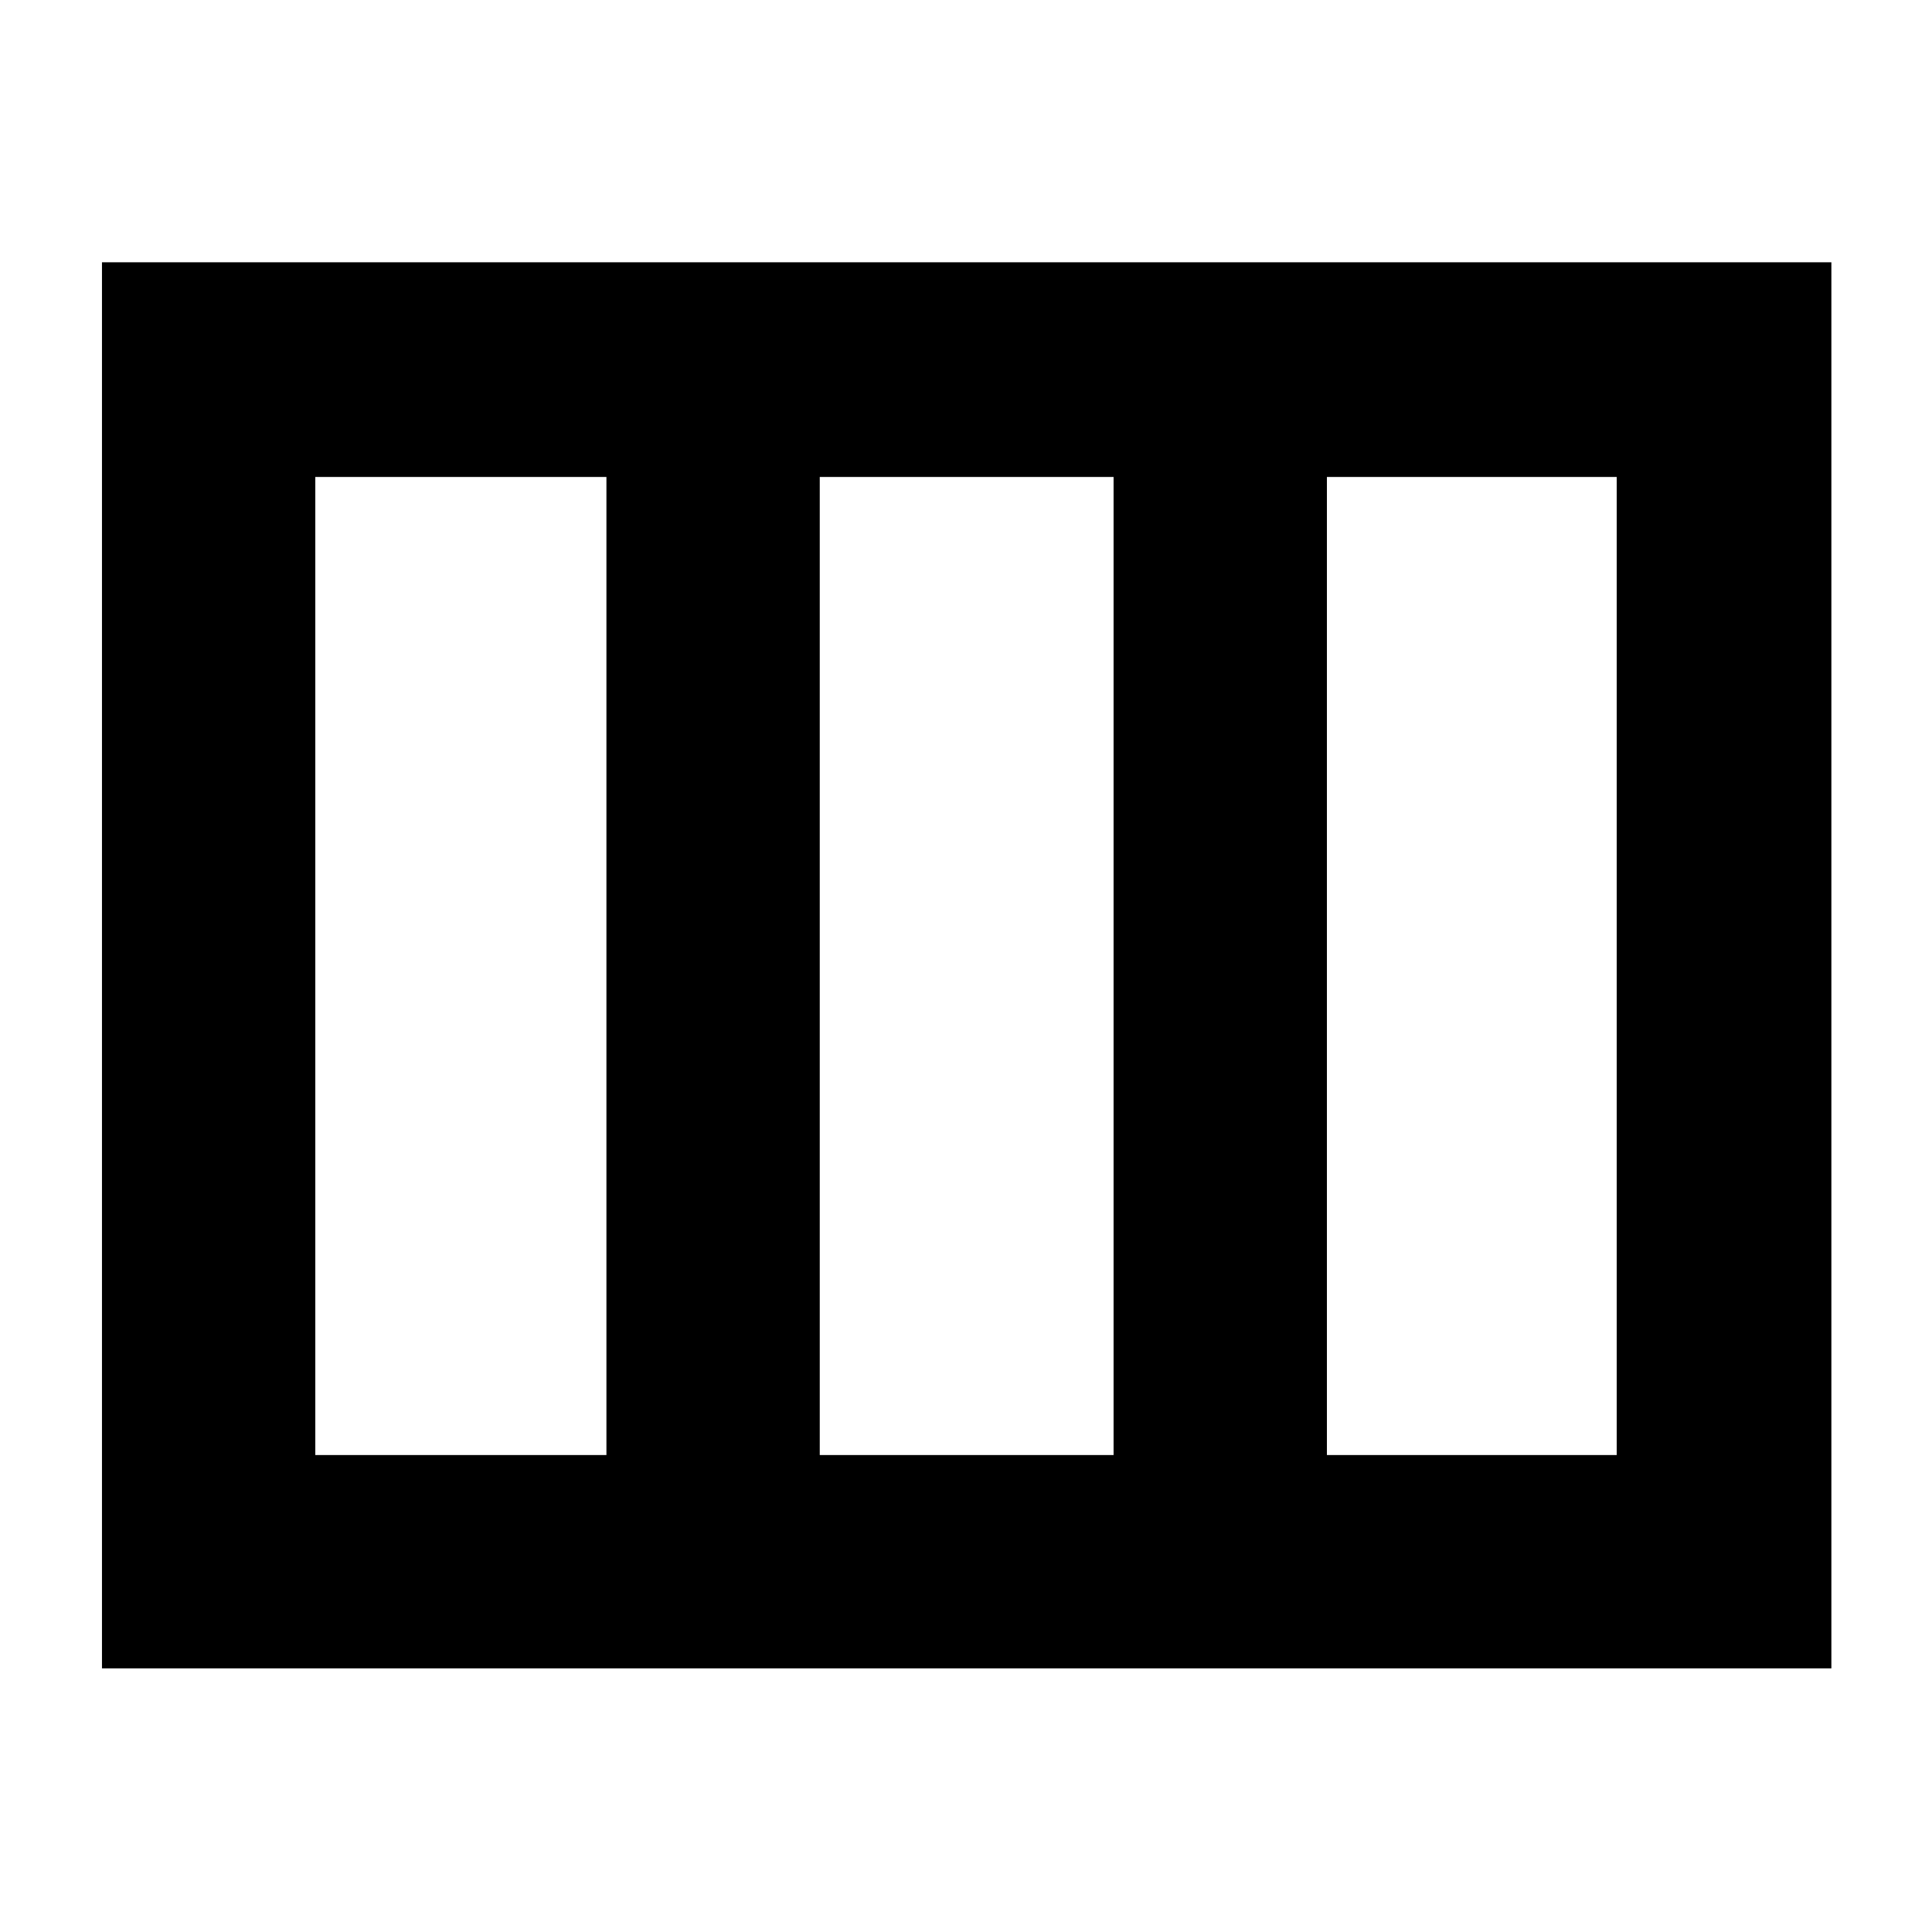 <svg xmlns="http://www.w3.org/2000/svg" height="40" viewBox="0 -960 960 960" width="40"><path d="M50.67-131v-698.67H910V-131H50.67Zm106-106h144.66v-486H156.67v486Zm250.66 0h146v-486h-146v486Zm252 0h144v-486h-144v486Zm-252-486v486-486Z"/></svg>